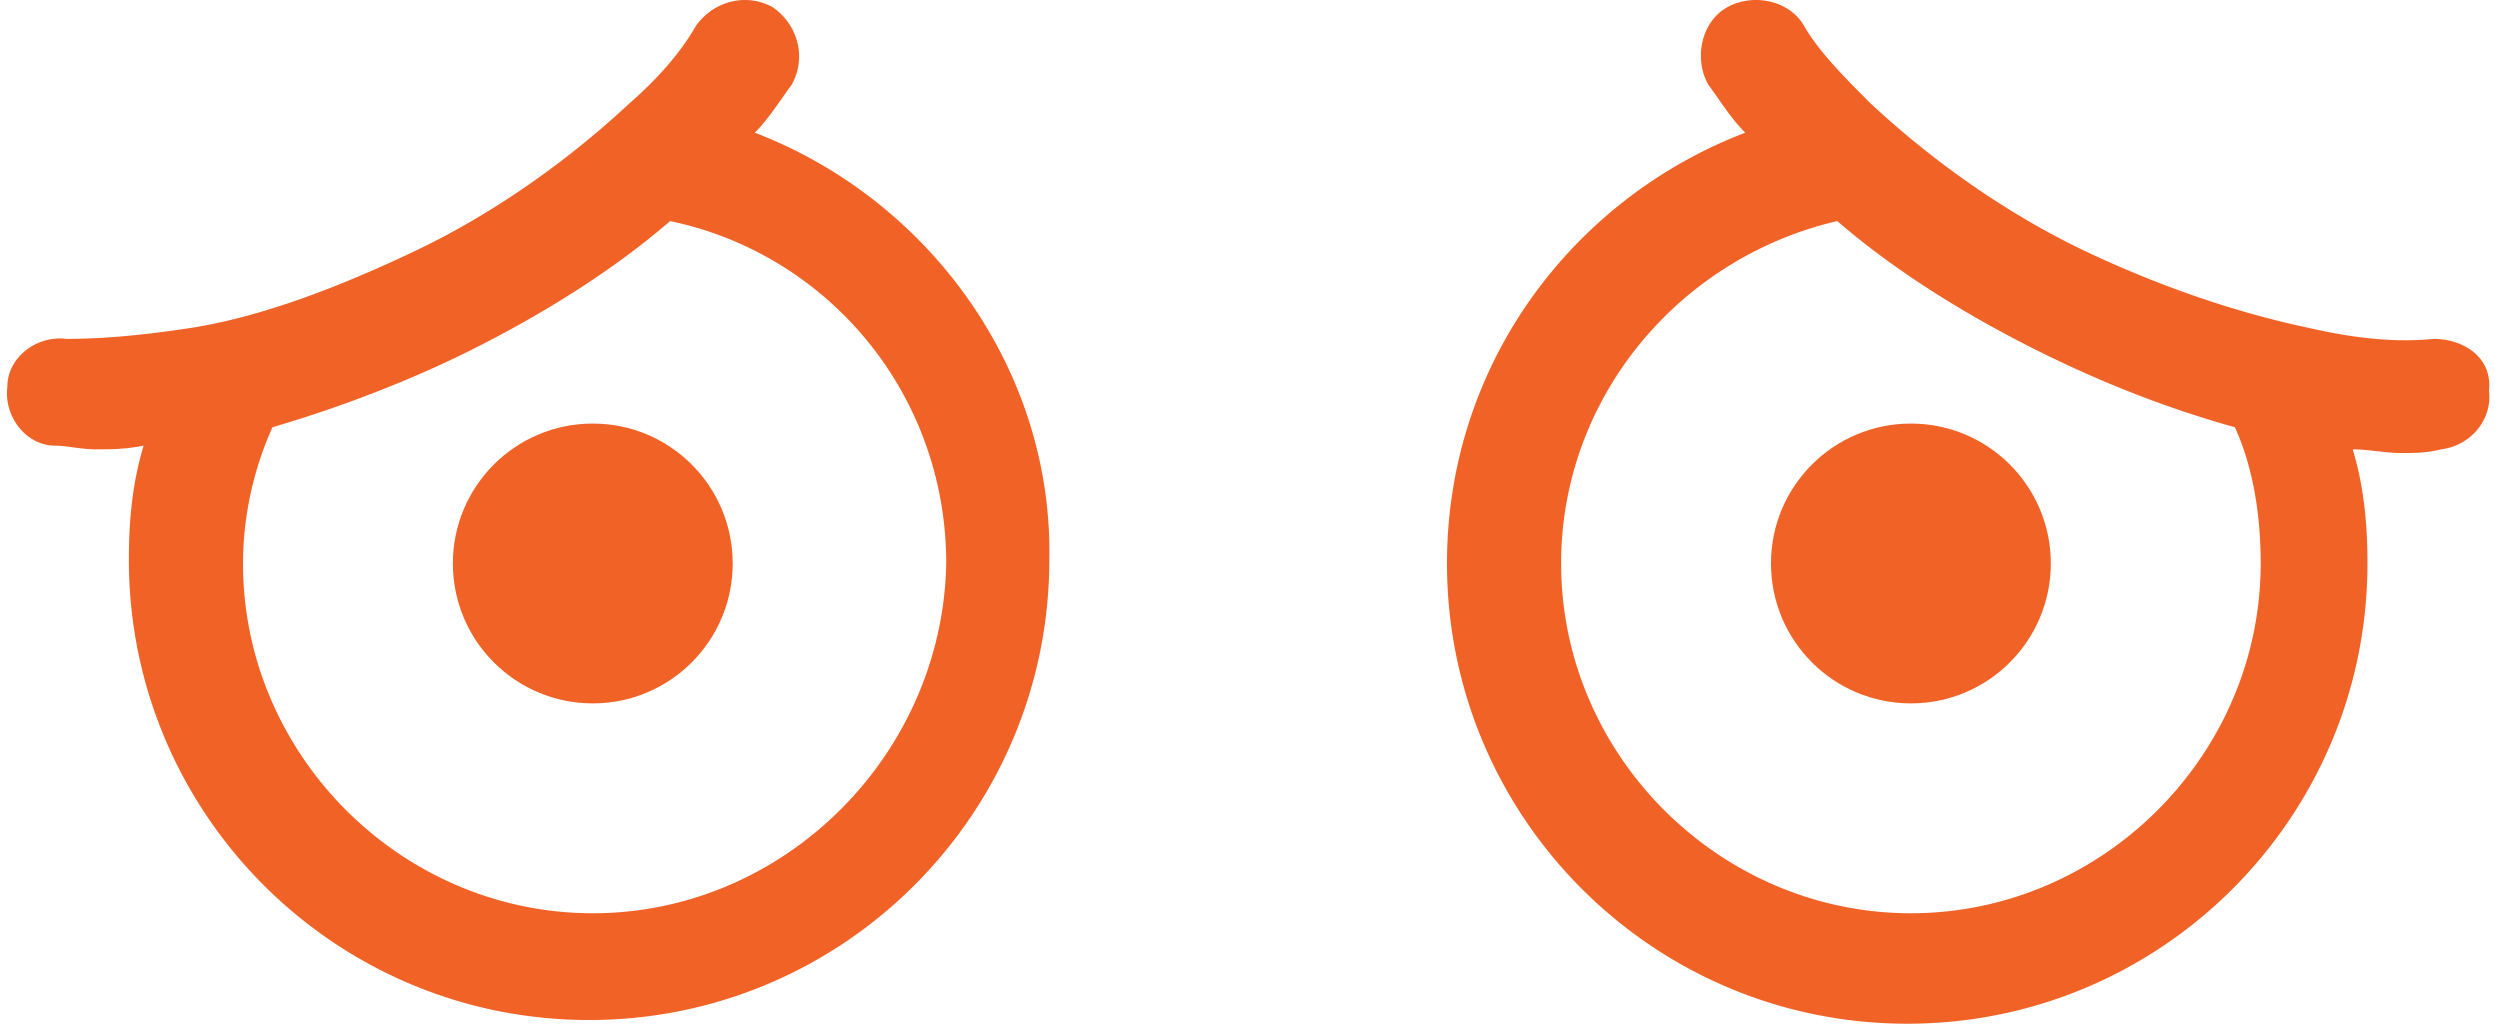 <svg width="194" height="80" fill="none" xmlns="http://www.w3.org/2000/svg"><path fill-rule="evenodd" clip-rule="evenodd" d="M60.672 7.64c-.625.894-1.291 1.847-2.1 2.657C72 15.44 81.713 28.582 81.427 43.44c0 19.714-16 35.714-35.714 35.714S10 63.154 10 43.44c0-3.143.286-6 1.143-8.857-1.429.285-2.572.285-3.715.285-.612 0-1.225-.082-1.793-.158-.492-.066-.952-.127-1.35-.127-2.285 0-4-2.286-3.714-4.572 0-2.286 2.286-4 4.572-3.714 2.857 0 6-.286 9.714-.857 5.428-.858 11.428-3.143 17.428-6 6.572-3.143 12.286-7.429 16.572-11.429 2.286-2 4-4 5.143-6 1.428-2 4-2.571 6-1.429 2 1.43 2.571 4 1.428 6-.25.334-.5.691-.756 1.059zM18.857 43.726c0 14.858 12.286 27.143 27.143 27.143 14.857 0 27.143-12.285 27.428-27.143 0-13.143-9.142-24-21.428-26.571-4.286 3.714-9.715 7.143-15.429 10-5.143 2.571-10.571 4.571-15.428 6a25.98 25.98 0 00-2.286 10.571z" fill="#F16226"/><path d="M46 54.583c5.996 0 10.857-4.861 10.857-10.858 0-5.996-4.861-10.857-10.857-10.857-5.996 0-10.857 4.861-10.857 10.857 0 5.997 4.86 10.858 10.857 10.858zm102.285 0c5.997 0 10.858-4.861 10.858-10.858 0-5.996-4.861-10.857-10.858-10.857-5.996 0-10.857 4.861-10.857 10.857 0 5.997 4.861 10.858 10.857 10.858z" fill="#F16226"/><path fill-rule="evenodd" clip-rule="evenodd" d="M179.143 25.44c3.714.857 6.857 1.142 9.714.857 2.286 0 4.571 1.428 4.286 4 .285 2.286-1.429 4.286-3.714 4.571-1.143.286-2 .286-3.143.286-.572 0-1.215-.072-1.858-.143-.642-.071-1.285-.143-1.857-.143.857 2.857 1.143 5.715 1.143 8.857 0 19.715-16 35.715-35.714 35.715s-35.714-16-35.714-35.715c0-15.428 9.714-28.285 23.143-33.428-.81-.81-1.476-1.763-2.101-2.656a39.383 39.383 0 00-.757-1.059c-1.142-2-.571-4.857 1.429-6 2-1.142 4.857-.571 6 1.43 1.143 1.999 3.143 3.999 5.143 5.999 4.286 4 10 8.286 16.571 11.429 6 2.857 12 4.857 17.429 6zm-30.857 45.428c14.857 0 27.143-12.285 27.143-27.143 0-3.714-.572-7.428-2-10.571-5.143-1.429-10.286-3.429-15.429-6-5.714-2.857-11.143-6.286-15.429-10-12.285 2.857-21.428 13.714-21.428 26.571 0 14.858 12.286 27.143 27.143 27.143z" fill="#F16226"/></svg>